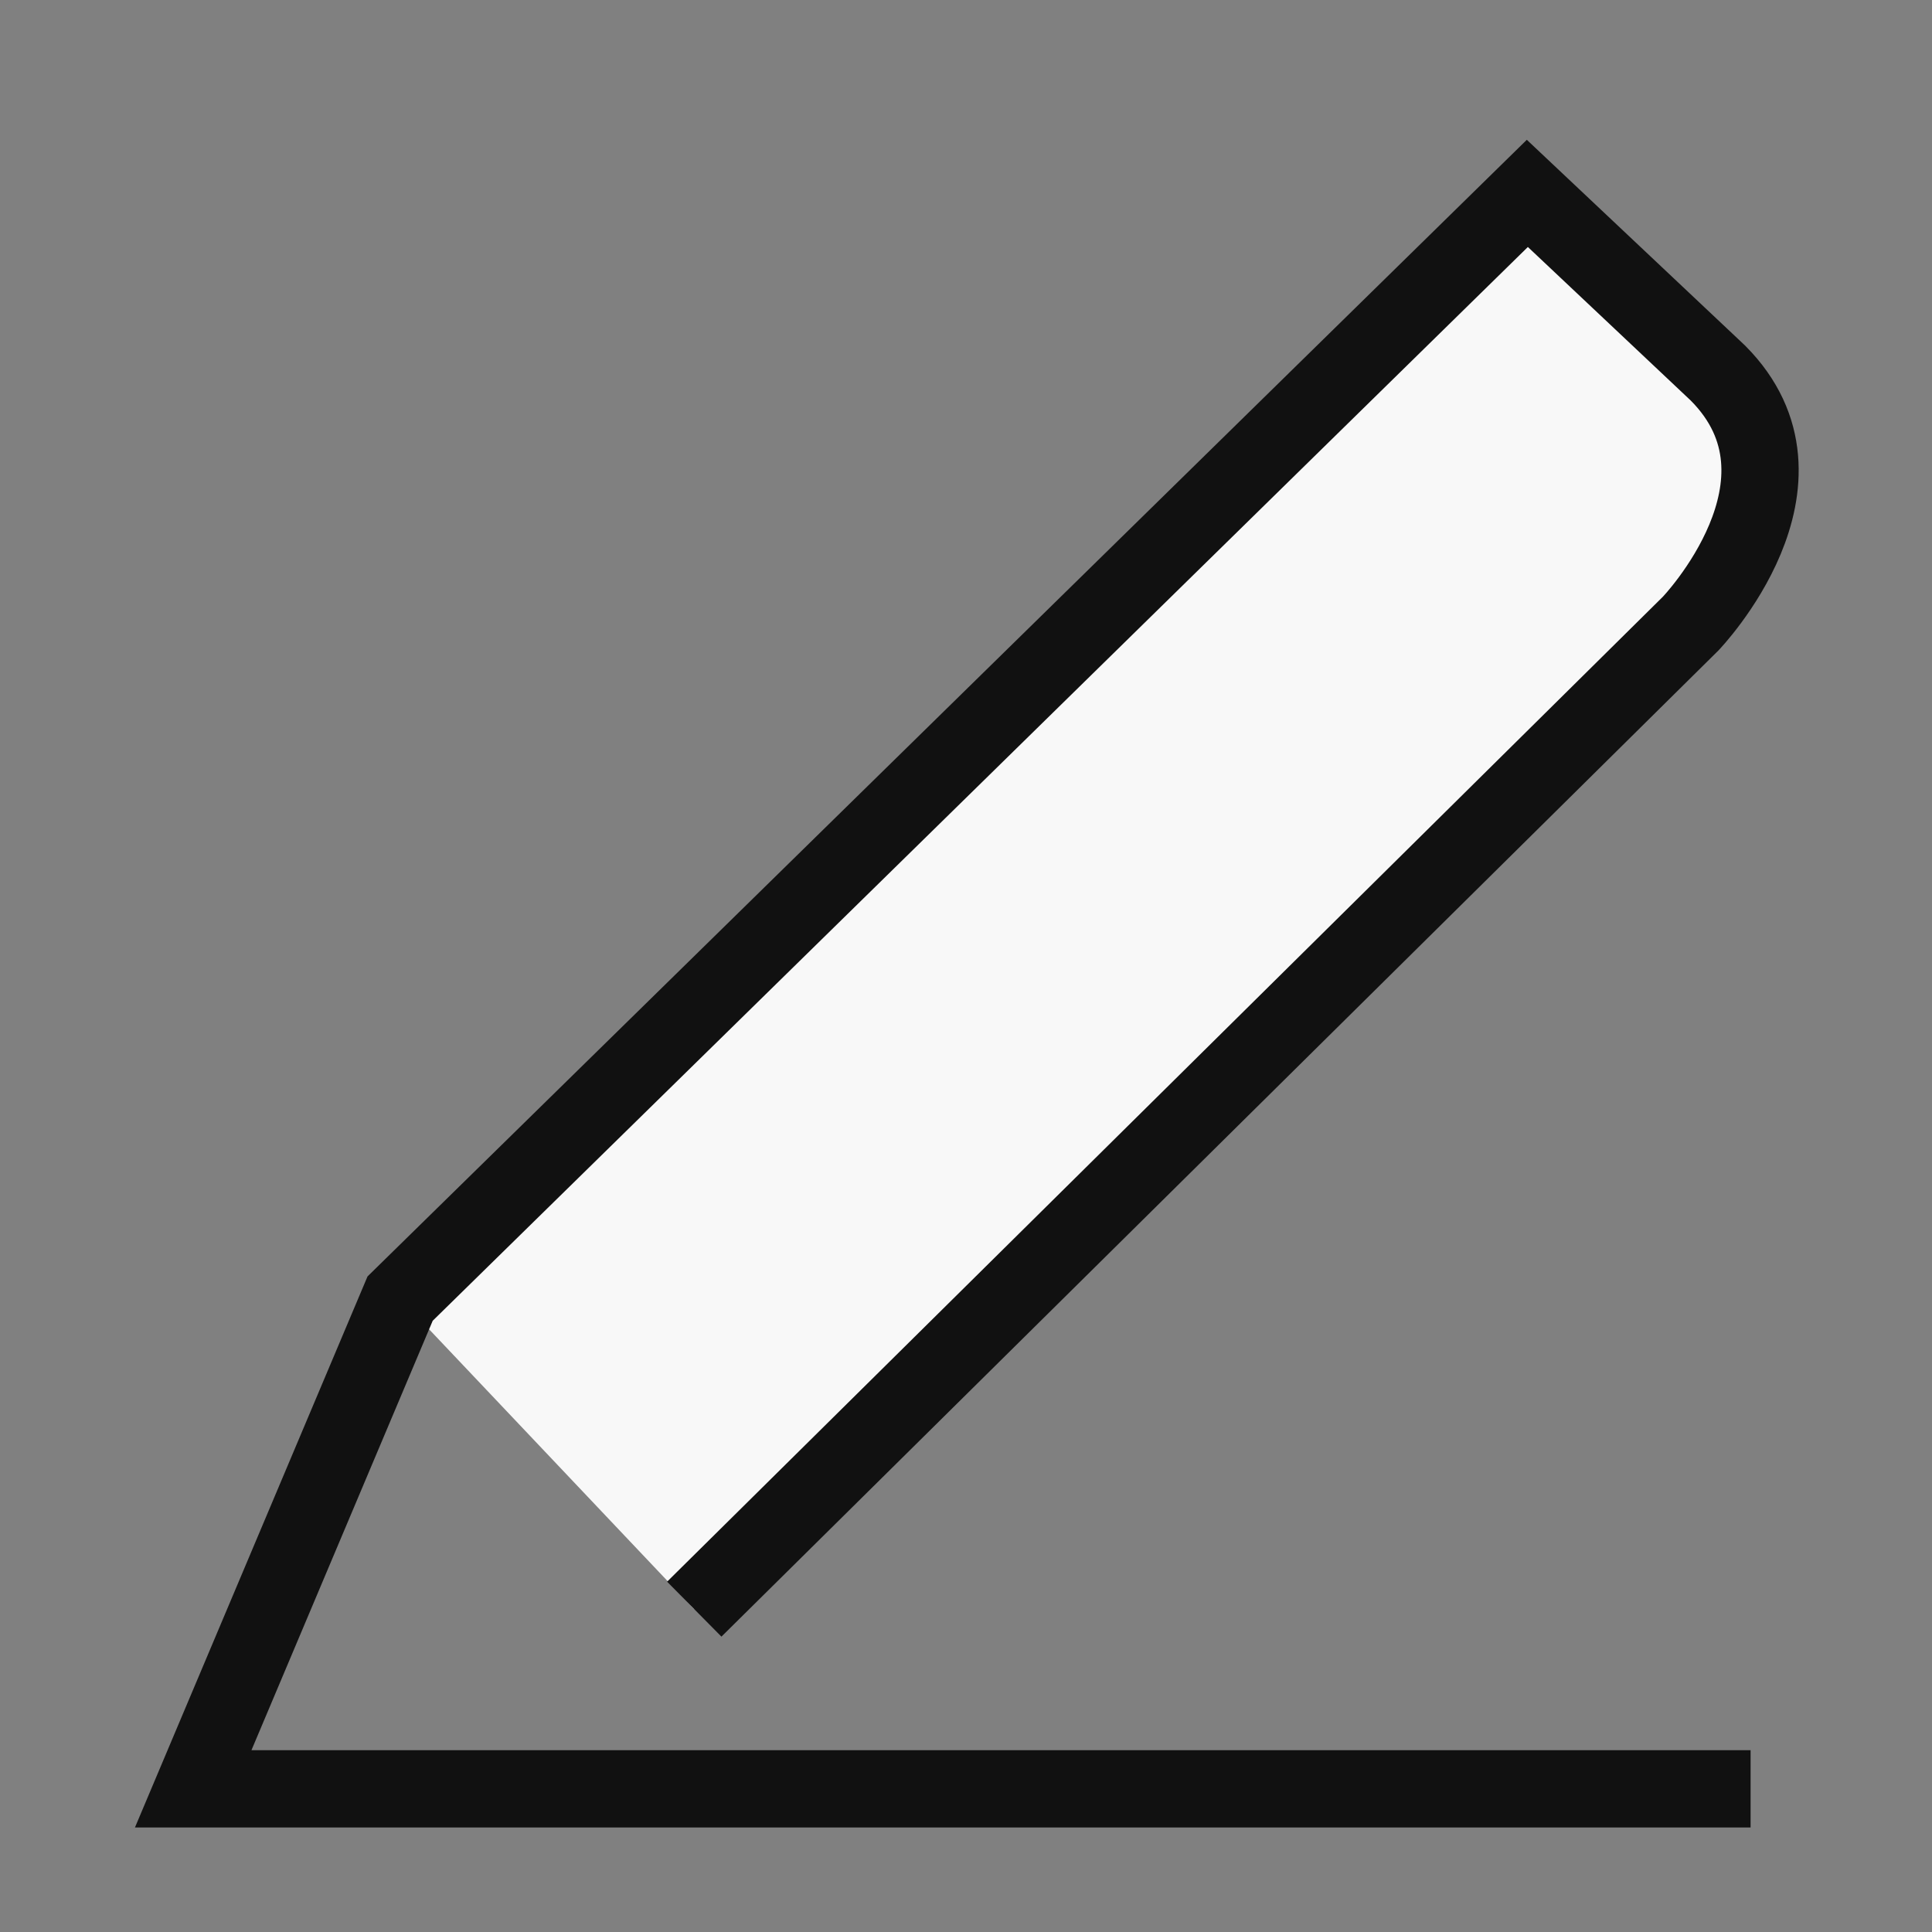 <svg width="20" height="20" viewBox="0 0 20 20" fill="none" xmlns="http://www.w3.org/2000/svg">
<rect x="0" y="0" width="20" height="20" fill="#808080" stroke="none"/>
<path d="M15.811 2L4.142 13.444L7.187 16.659L17.501 6.457C17.501 6.457 18.909 4.992 17.784 3.863L15.811 2.003V2Z" fill="#F8F8F8"/>
<path d="M7.187 16.658L17.501 6.456C17.501 6.456 18.909 4.991 17.784 3.862L15.811 2.002L4.142 13.443L2 18.518H18.122" stroke="#111111" stroke-width="0.8" stroke-miterlimit="10"/>
</svg>
